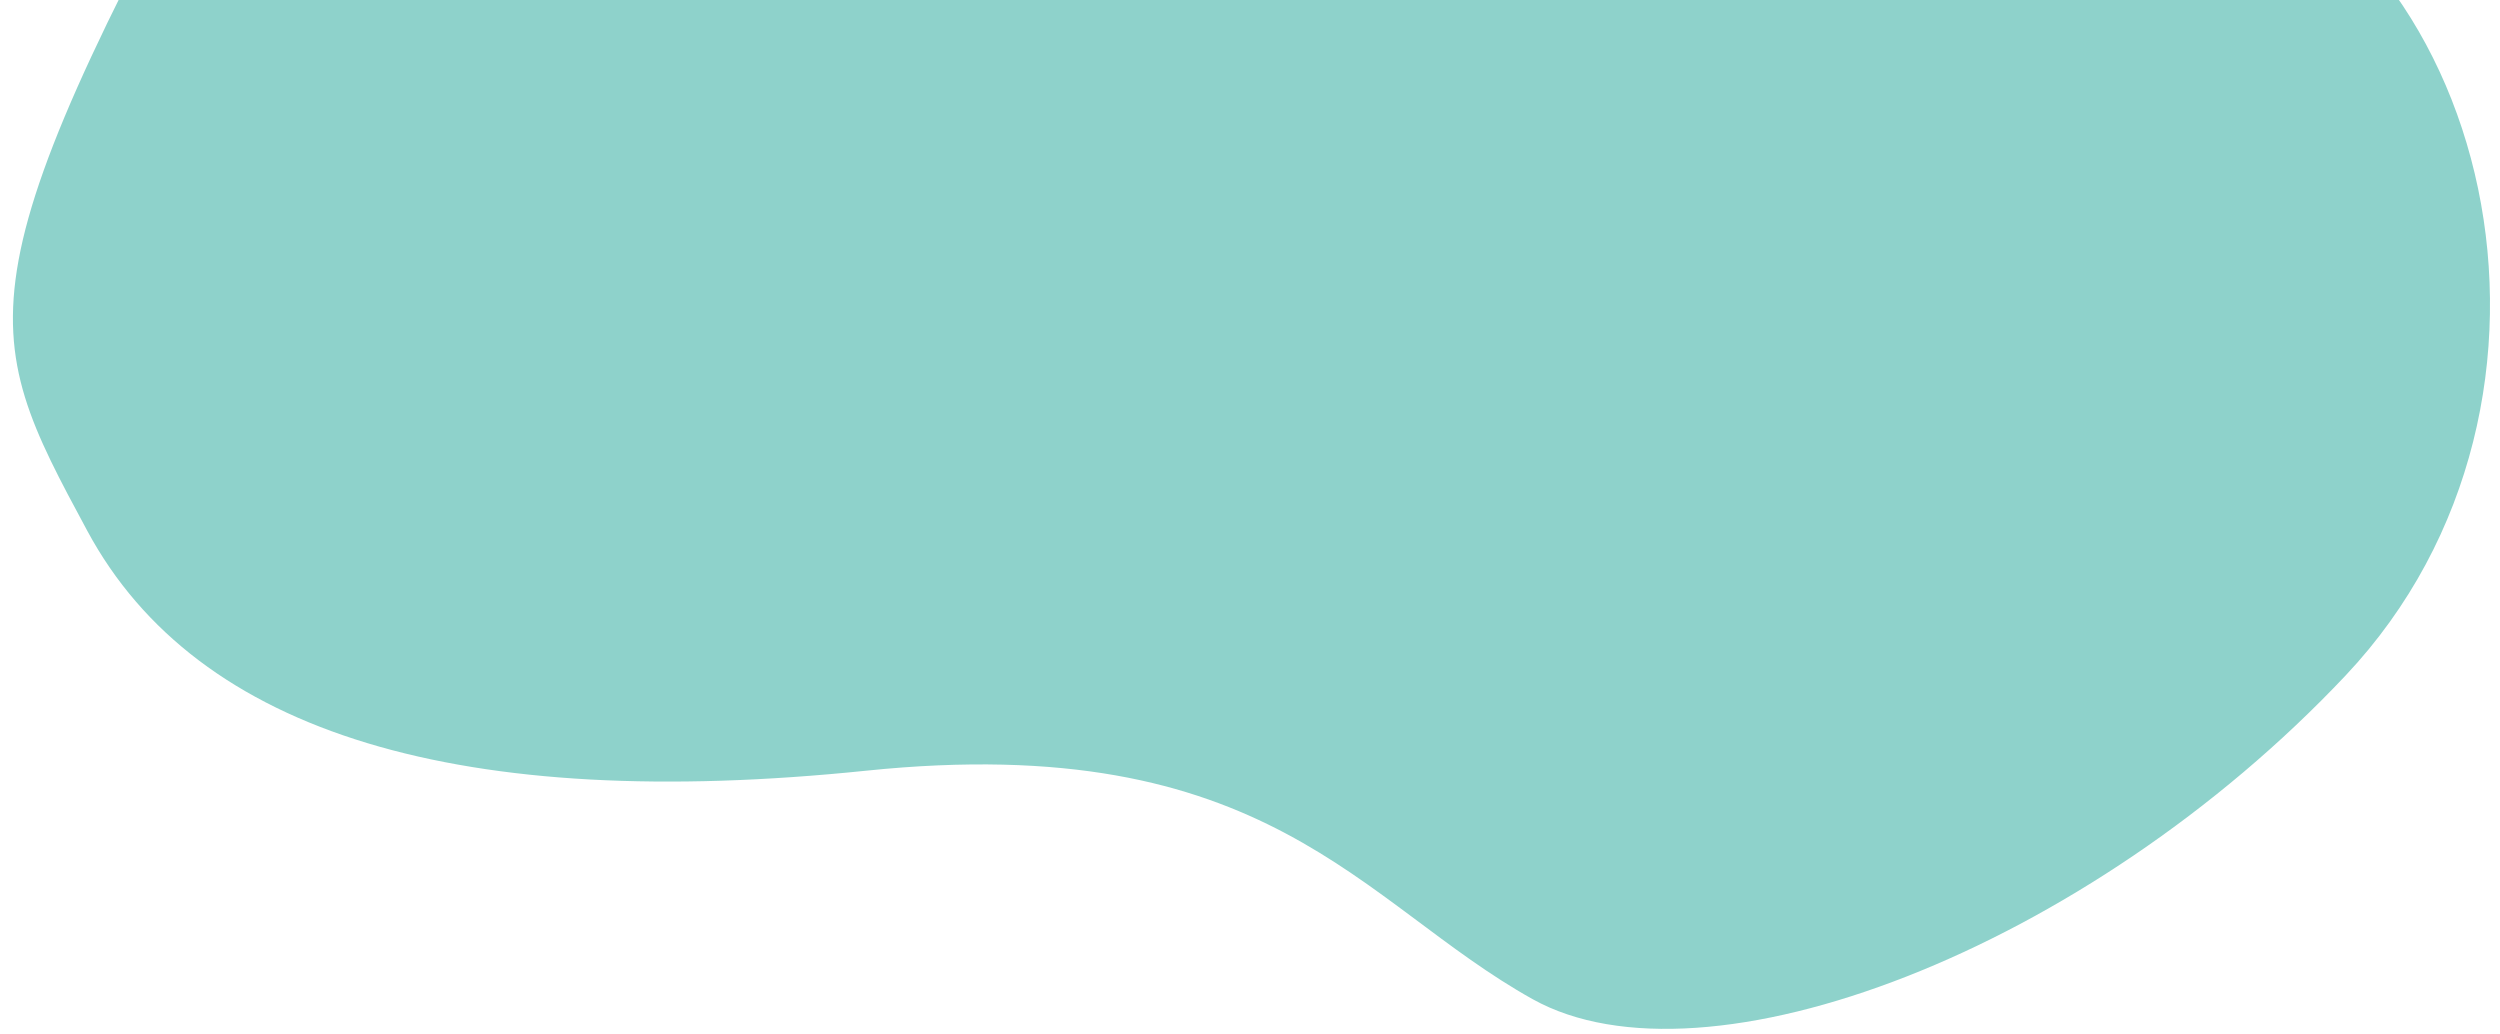<svg width="162" height="67" viewBox="0 0 162 67" fill="none" xmlns="http://www.w3.org/2000/svg">
<path d="M17.31 -18.044C33.531 -47.15 57.513 -38.464 67.476 -30.483C100.412 -12.127 121.464 -16.289 141.531 -10.403C161.598 -4.517 168.77 25.971 151.994 43.773C135.218 61.576 110.499 70.979 99.313 64.745C88.127 58.511 82.185 47.252 56.117 49.942C30.048 52.632 12.8 47.655 5.66 34.404C-1.48 21.154 -2.965 18.339 17.31 -18.044Z" fill="#8ED2CB"/>
</svg>
